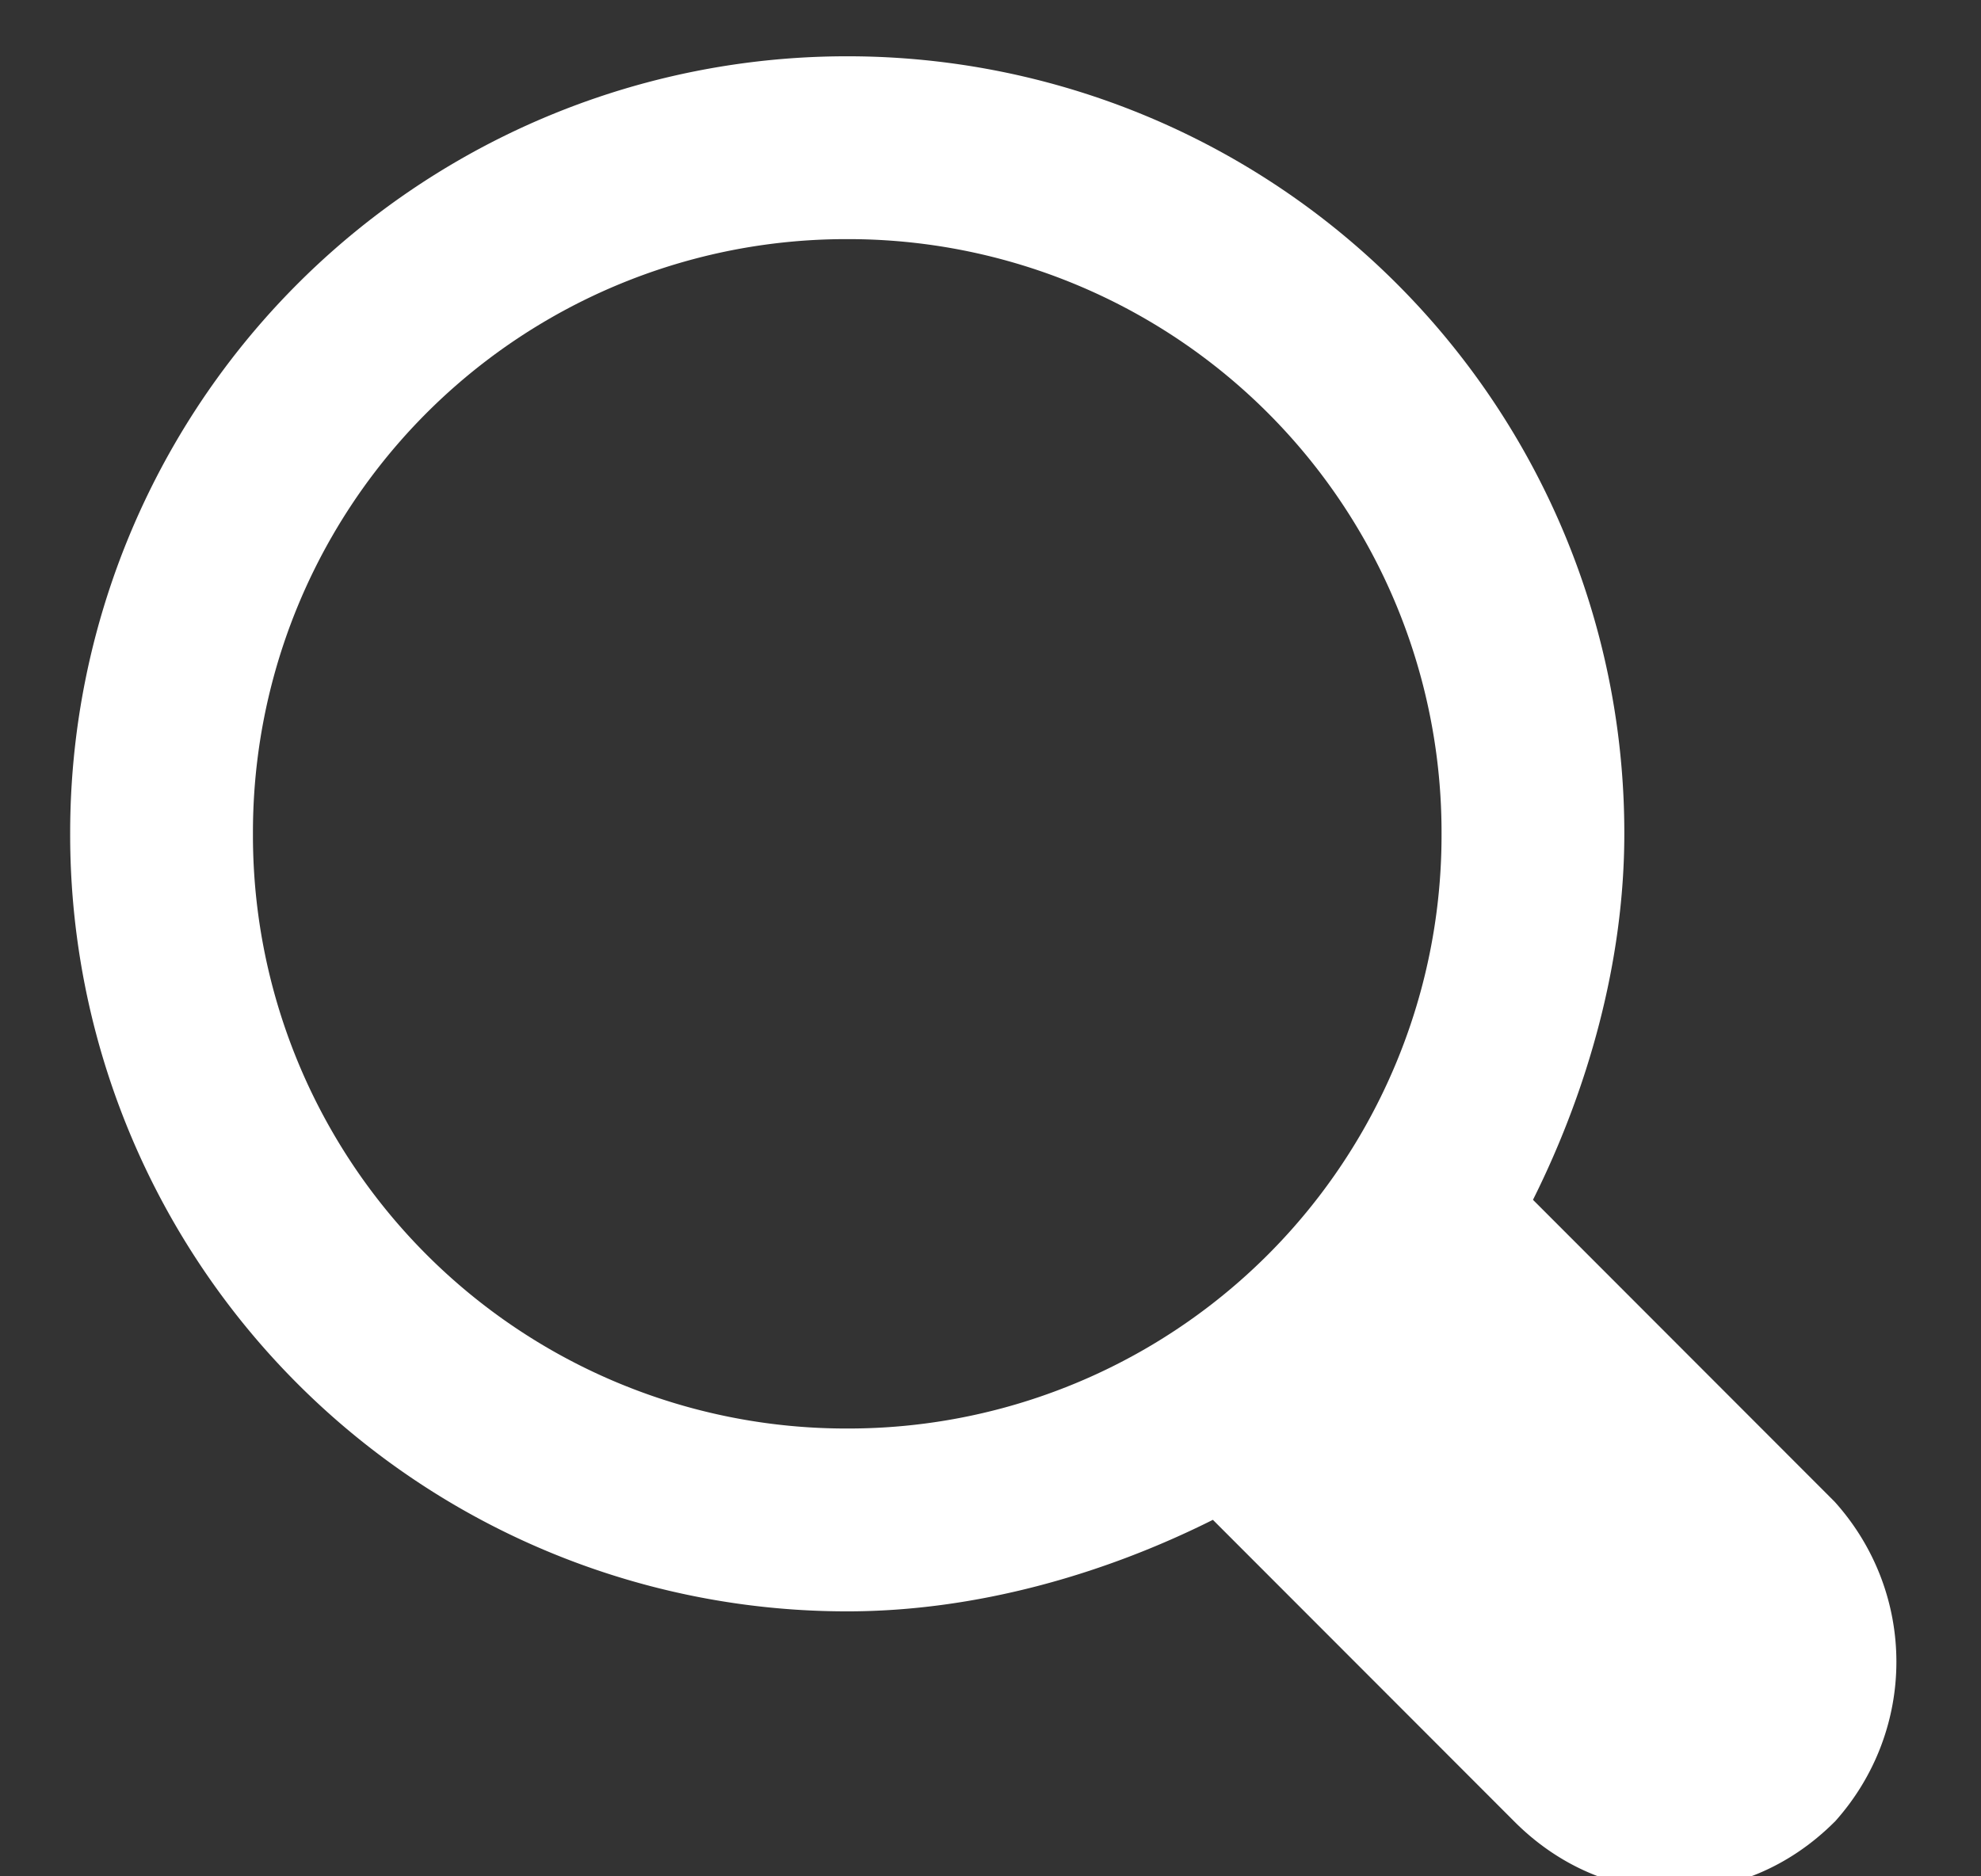 <svg xmlns="http://www.w3.org/2000/svg" width="19" height="18" viewBox="0 0 19 18"><rect x="0" y="0" width="19" height="18" fill="#333333" stroke="none"/><g><g><path fill="#fff" d="M17.596 17.477c-.877.877-2.192.877-3.069 0l-2.894-2.897c-1.052.527-2.28.878-3.507.878a7.45 7.45 0 0 1-7.453-7.46A7.45 7.45 0 0 1 8.126.54a7.45 7.45 0 0 1 7.453 7.46c0 1.228-.35 2.457-.876 3.51l2.893 2.896c.79.878.79 2.194 0 3.072zm-3.77-9.478a5.69 5.69 0 0 0-5.7-5.705A5.69 5.69 0 0 0 2.426 8a5.69 5.69 0 0 0 5.7 5.704 5.69 5.69 0 0 0 5.7-5.704z"/></g></g></svg>